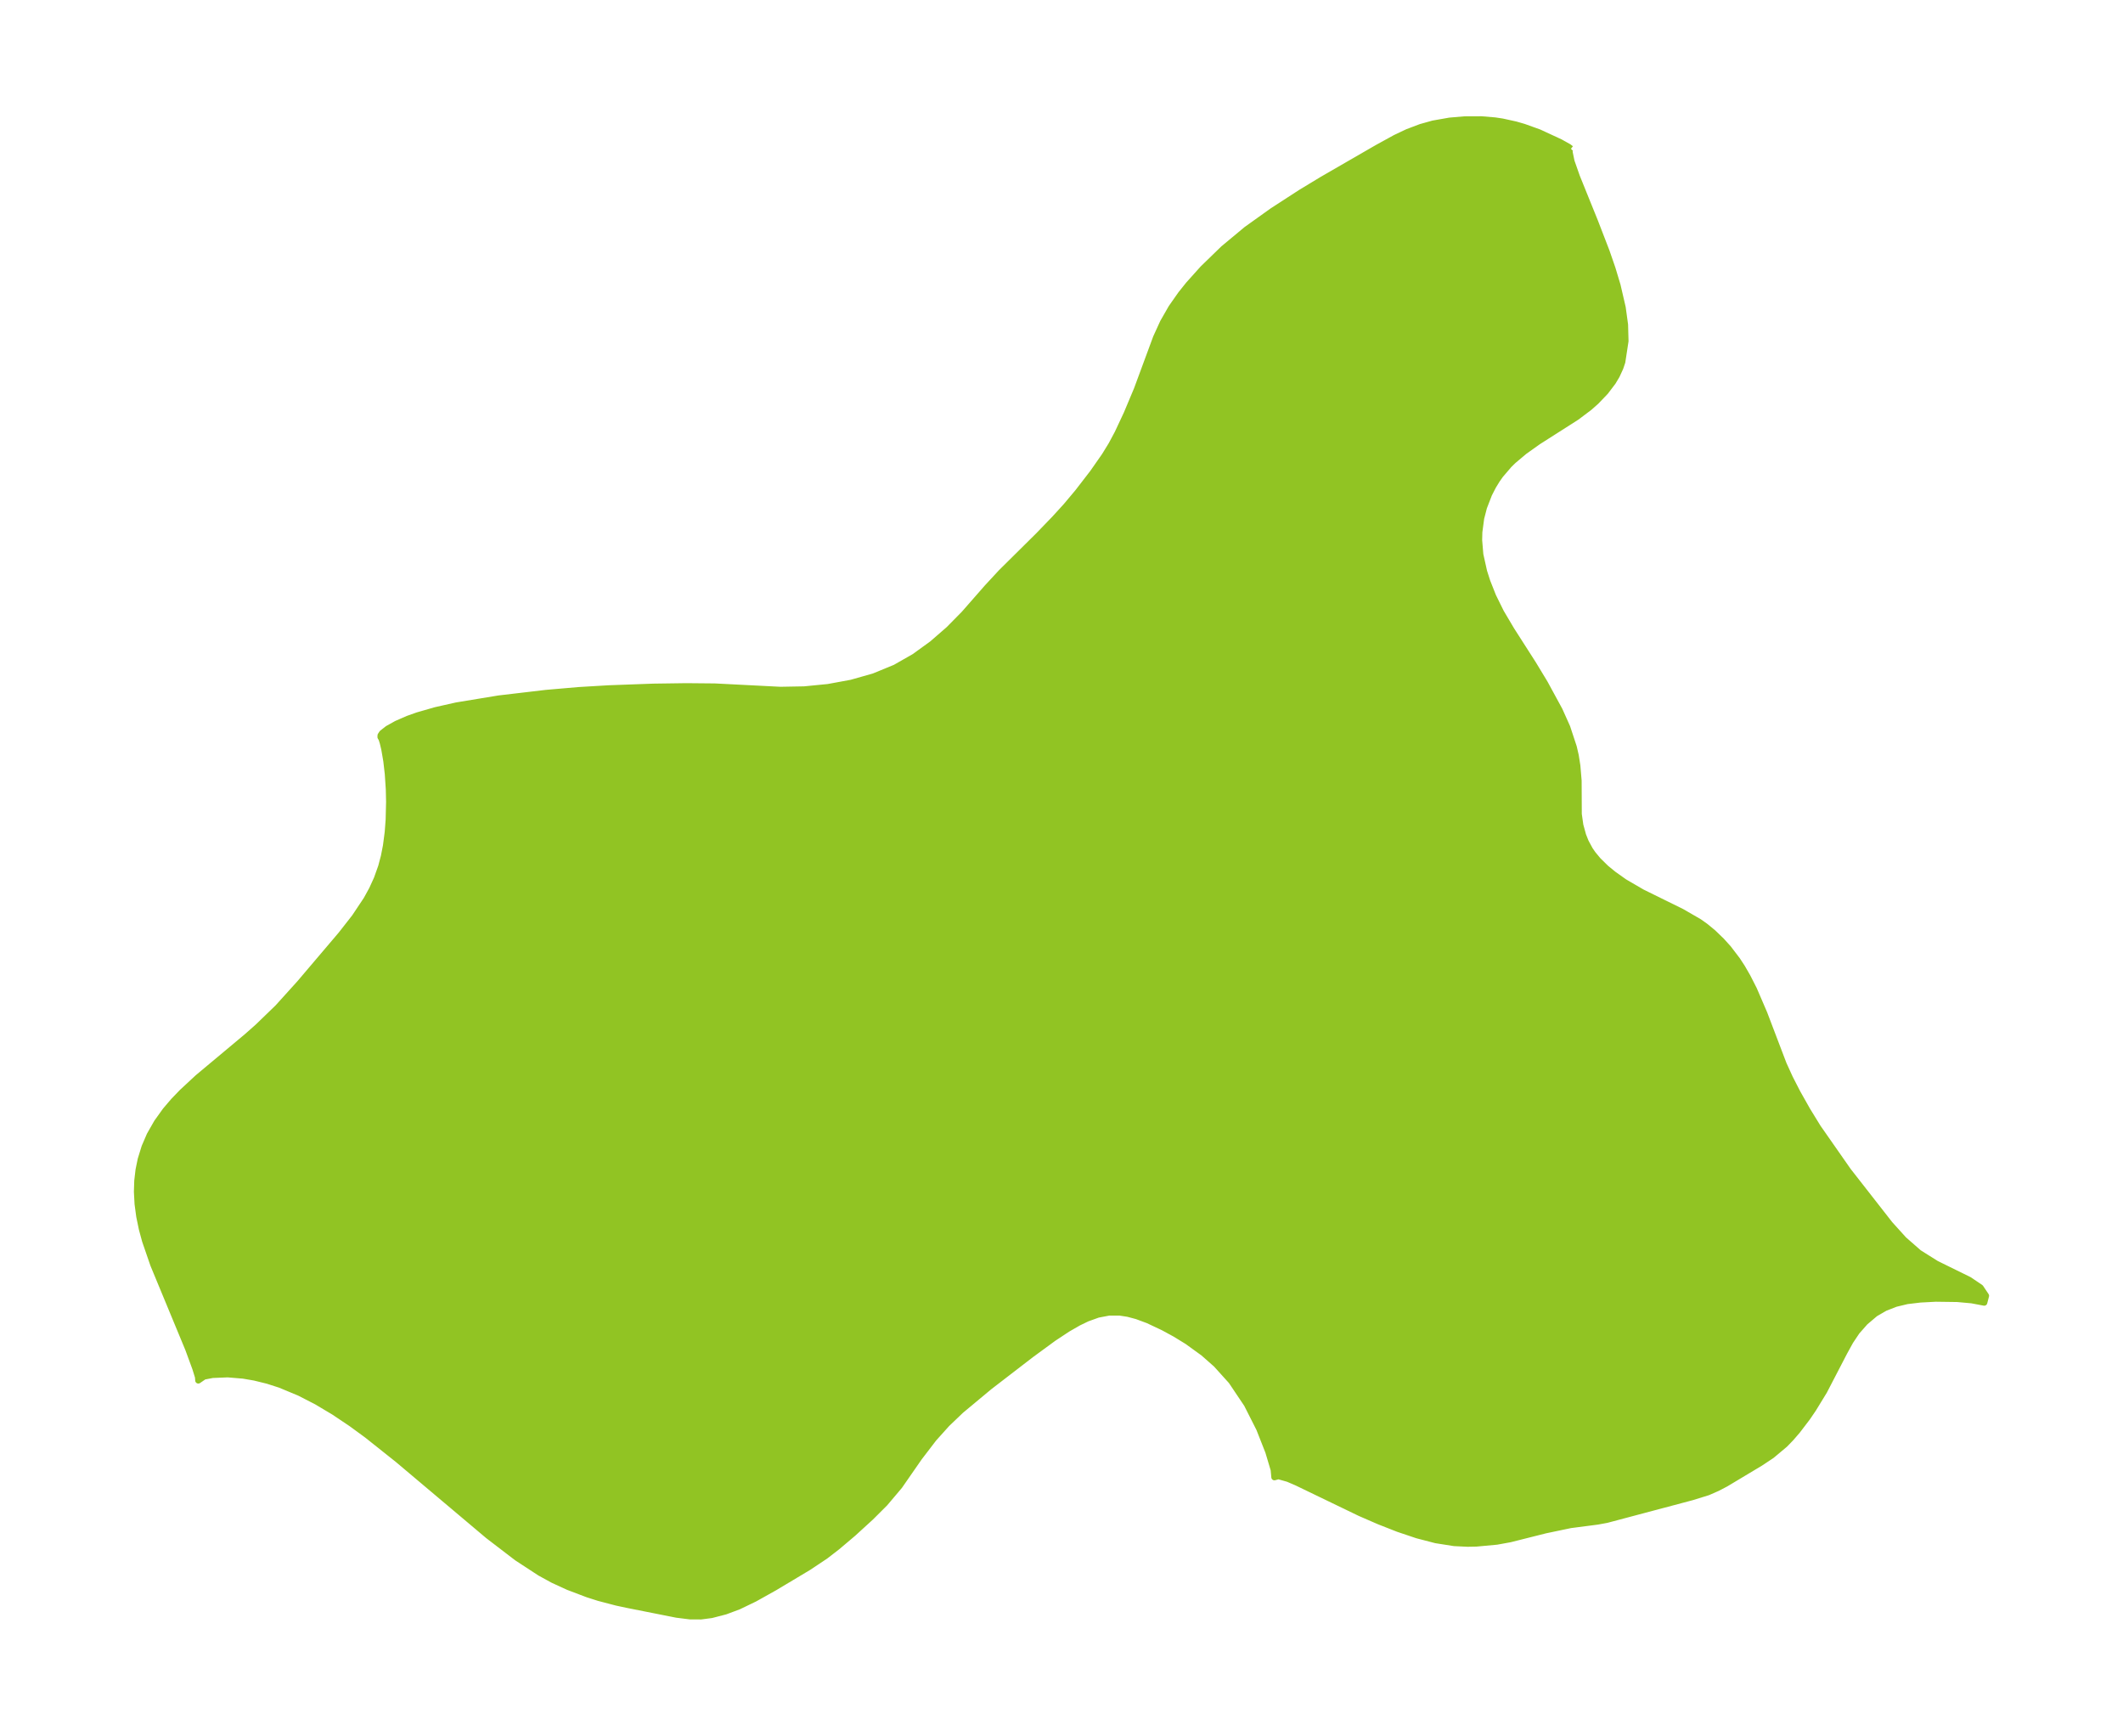 <?xml version="1.0" encoding="UTF-8"?>
<!DOCTYPE svg  PUBLIC '-//W3C//DTD SVG 1.1//EN'  'http://www.w3.org/Graphics/SVG/1.1/DTD/svg11.dtd'>
<svg width="343.14pt" height="280.51pt" version="1.1" viewBox="0 0 343.14 280.51" xmlns="http://www.w3.org/2000/svg" xmlns:xlink="http://www.w3.org/1999/xlink">
 <defs>
  <style type="text/css">*{stroke-linejoin: round; stroke-linecap: butt}</style>
 </defs>
 <g id="figure_1">
  <g id="patch_1">
   <path d="m-0 280.51h343.14v-280.51h-343.14v280.51z" fill="none"/>
  </g>
  <g id="axes_1">
   <g id="PatchCollection_1">
    <defs>
     <path id="me297b2c3e1" d="m253.92-256.47-0.228 0.202-0.02 0.265 0.324 1.571 0.868 2.473 2.93 7.242 1.866 4.835 0.951 2.75 0.822 2.727 0.83 3.58 0.384 2.784 0.072 2.65-0.516 3.374-0.316 0.941-0.579 1.26-0.62 1.037-1.199 1.579-1.516 1.584-1.084 0.959-2.064 1.554-6.21 3.959-2.227 1.584-1.795 1.511-0.689 0.676-1.389 1.624-0.554 0.785-0.628 1.024-0.662 1.29-0.823 2.128-0.457 1.761-0.297 2.234-0.032 1.317 0.193 2.322 0.612 2.745 0.521 1.622 0.938 2.369 1.275 2.586 1.684 2.845 3.536 5.524 1.863 3.078 2.387 4.387 1.231 2.744 1.057 3.203 0.319 1.38 0.259 1.645 0.204 2.423 0.026 5.395 0.253 1.79 0.449 1.629 0.432 1.084 0.672 1.241 0.475 0.692 0.85 1.026 1.266 1.246 1.209 0.991 1.791 1.272 2.846 1.657 6.413 3.159 2.813 1.625 1.016 0.721 1.24 1.022 1.363 1.315 1.107 1.224 1.434 1.883 0.787 1.204 0.888 1.544 1.017 2 1.668 3.878 3.119 8.188 1.03 2.257 1.224 2.383 1.585 2.81 1.715 2.792 4.889 7.002 6.732 8.615 2.264 2.506 2.435 2.134 2.814 1.768 5.298 2.603 1.842 1.238 0.893 1.337-0.287 1.105-2.033-0.384-2.32-0.21-3.48-0.047-2.502 0.133-2.134 0.255-1.835 0.441-1.731 0.674-1.579 0.916-1.634 1.386-1.331 1.51-1.056 1.575-0.972 1.767-3.272 6.303-1.768 2.889-0.955 1.4-1.619 2.124-1.033 1.191-0.965 0.996-2.12 1.776-1.83 1.217-5.603 3.357-1.324 0.694-1.556 0.683-2.582 0.8-13.775 3.659-1.498 0.275-4.358 0.566-4.042 0.847-5.733 1.442-2.127 0.387-3.335 0.31-1.389 0.027-2.165-0.104-2.966-0.467-3.024-0.786-3.069-1.032-3.093-1.215-3.087-1.342-10.226-4.935-1.4-0.6-1.547-0.438-0.655 0.18-0.111-1.208-0.867-2.905-1.467-3.727-1.999-3.95-2.514-3.745-2.448-2.711-2.082-1.835-2.592-1.875-1.949-1.196-1.941-1.056-2.47-1.163-1.793-0.664-1.453-0.386-1.287-0.198-1.772-0.002-1.778 0.339-1.745 0.628-1.389 0.671-1.751 1.006-2.285 1.508-3.62 2.65-6.769 5.211-4.578 3.811-2.267 2.166-2.138 2.379-2.35 3.07-3.191 4.602-2.357 2.788-2.259 2.253-2.878 2.628-2.552 2.159-1.904 1.471-2.708 1.808-5.494 3.288-3.243 1.814-2.591 1.25-2.155 0.804-2.235 0.579-1.691 0.221-1.799-0.009-2.138-0.268-7.934-1.573-1.753-0.375-2.893-0.756-1.802-0.574-3.147-1.194-2.461-1.13-2.092-1.146-3.729-2.437-4.67-3.576-14.586-12.294-4.981-3.963-2.517-1.841-2.819-1.891-2.81-1.675-2.749-1.414-3.158-1.315-2.023-0.651-2.107-0.517-1.831-0.314-2.506-0.208-2.46 0.101-1.364 0.262-0.928 0.637-0.043-0.564-0.434-1.396-1.151-3.135-5.632-13.597-1.332-3.864-0.521-1.916-0.42-2.027-0.271-2.01-0.107-1.987 0.058-1.781 0.204-1.749 0.35-1.71 0.621-2.006 0.829-1.923 1.17-2.051 1.386-1.931 1.295-1.516 1.395-1.448 2.527-2.344 7.878-6.584 1.808-1.597 3.224-3.115 3.548-3.925 6.701-7.889 2.189-2.797 1.914-2.87 0.895-1.63 0.783-1.714 0.698-1.955 0.446-1.678 0.335-1.716 0.285-2.189 0.151-2.014 0.07-2.887-0.045-2.021-0.164-2.47-0.241-2.097-0.328-1.914-0.25-1.052-0.202-0.634-0.166-0.273 0.013-0.269 0.246-0.375 0.906-0.708 1.421-0.794 1.859-0.81 1.558-0.553 2.892-0.832 3.381-0.761 6.837-1.127 7.655-0.901 5.278-0.456 4.822-0.287 7.271-0.266 5.255-0.074 4.632 0.043 10.59 0.541 3.879-0.07 3.842-0.378 3.761-0.692 3.633-1.03 3.448-1.417 3.096-1.763 2.884-2.086 2.68-2.329 2.473-2.51 3.744-4.271 2.262-2.443 6.008-5.949 2.602-2.694 1.863-2.043 1.92-2.288 2.417-3.134 1.917-2.745 1.092-1.779 1.001-1.87 1.476-3.153 1.646-3.922 3.096-8.377 1.121-2.455 1.357-2.369 1.525-2.176 1.245-1.557 2.315-2.579 3.323-3.227 3.717-3.091 4.226-3.022 4.582-2.968 3.476-2.105 8.882-5.128 2.896-1.59 1.961-0.93 2.155-0.816 1.991-0.556 2.672-0.47 2.383-0.205 2.768-0.011 2.173 0.182 1.172 0.176 2.169 0.476 1.313 0.379 2.481 0.891 3.415 1.581 1.378 0.771 0.363 0.287" stroke="#91c423"/>
    </defs>
    <g clip-path="url(#pe493ac836d)">
     <use y="280.512" fill="#91c423" stroke="#91c423" xlink:href="#me297b2c3e1"/>
    </g>
   </g>
  </g>
 </g>
 <defs>
  <clipPath id="pe493ac836d">
   <rect x="7.2" y="7.2" width="328.74" height="266.11"/>
  </clipPath>
 </defs>
</svg>
